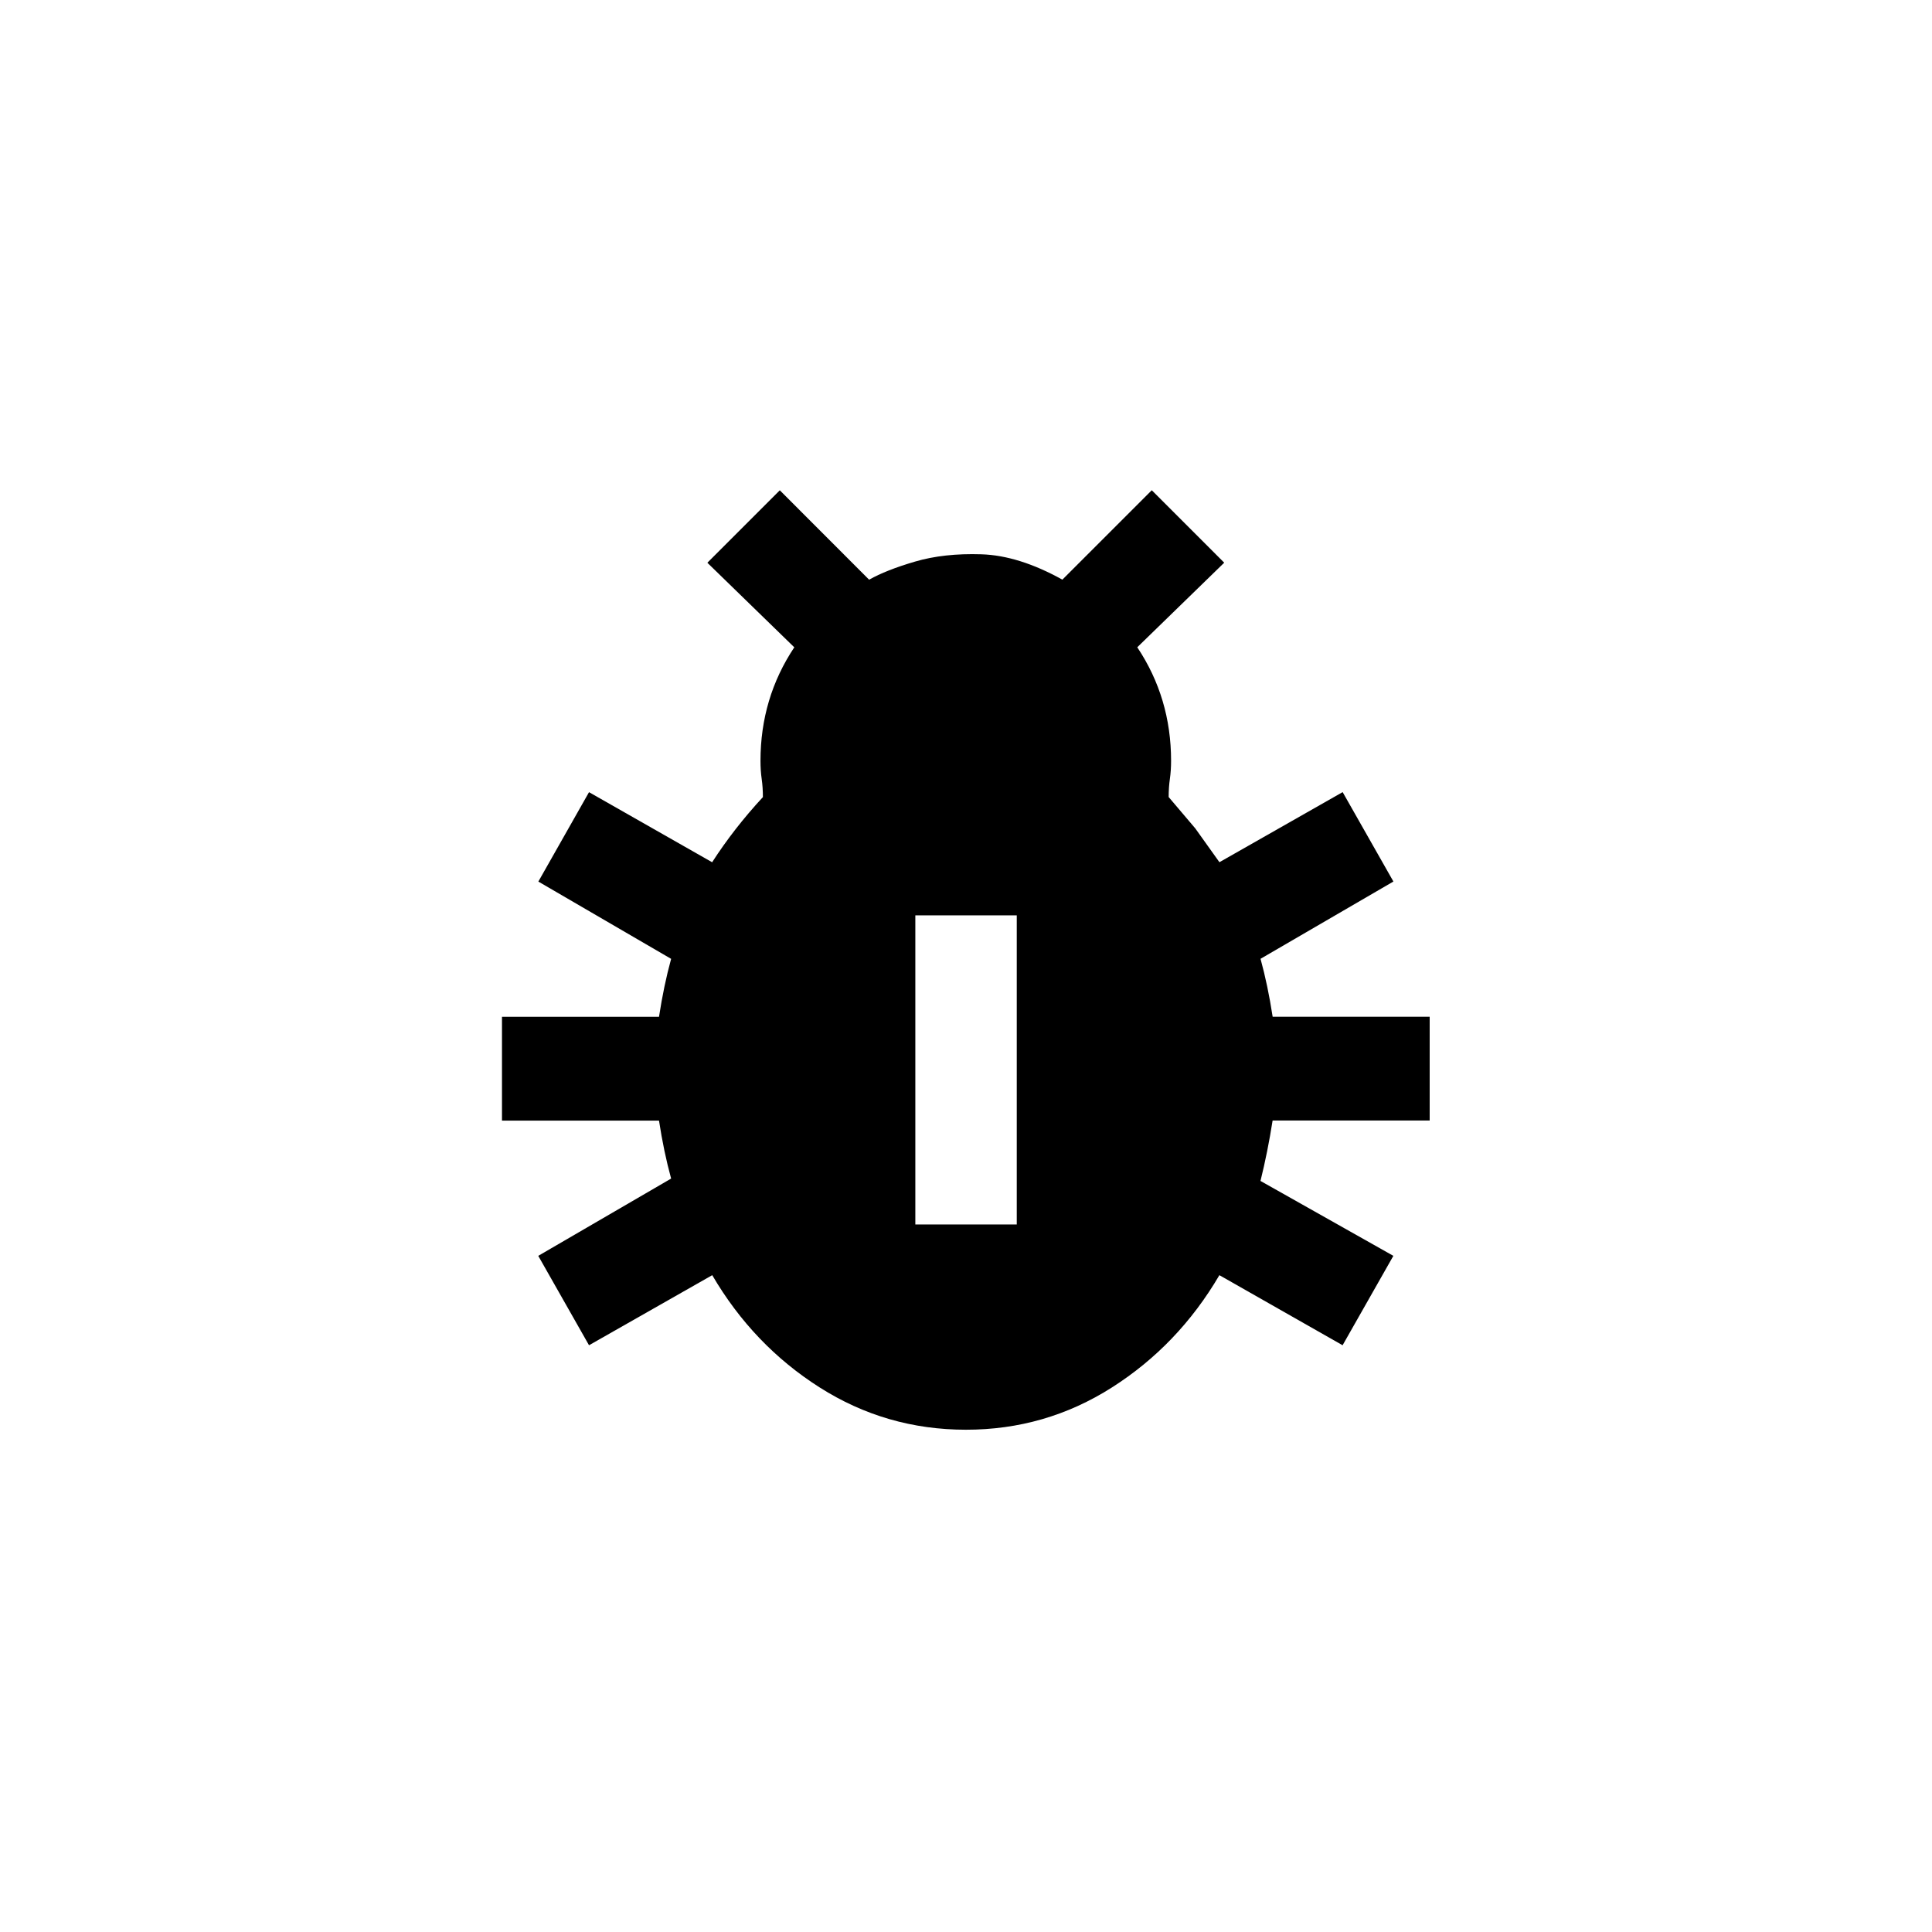 <!-- Generated by IcoMoon.io -->
<svg version="1.1" xmlns="http://www.w3.org/2000/svg" width="40" height="40" viewBox="0 0 40 40">
<title>mt-pest_control</title>
<path d="M29.6 23.2v-2.149h-3.251q-0.1-0.651-0.251-1.2l2.751-1.6-1.051-1.851-2.551 1.451-0.5-0.7t-0.551-0.649q0-0.2 0.025-0.375t0.025-0.375q0-1.3-0.7-2.351l1.8-1.751-1.5-1.5-1.851 1.851q-0.9-0.5-1.675-0.525t-1.375 0.151-0.951 0.375l-1.849-1.851-1.5 1.5 1.8 1.751q-0.7 1.051-0.7 2.351 0 0.2 0.025 0.375t0.025 0.375q-0.6 0.649-1.051 1.349l-2.549-1.451-1.049 1.851 2.749 1.6q-0.151 0.549-0.251 1.2h-3.251v2.149h3.251q0.1 0.651 0.251 1.2l-2.751 1.6 1.051 1.851 2.551-1.451q0.849 1.451 2.225 2.325t3.025 0.875 3.025-0.875 2.225-2.325l2.551 1.451 1.051-1.851-2.751-1.551q0.149-0.6 0.251-1.251h3.251zM21.051 25.351h-2.1v-6.4h2.1v6.4z"></path>
</svg>
